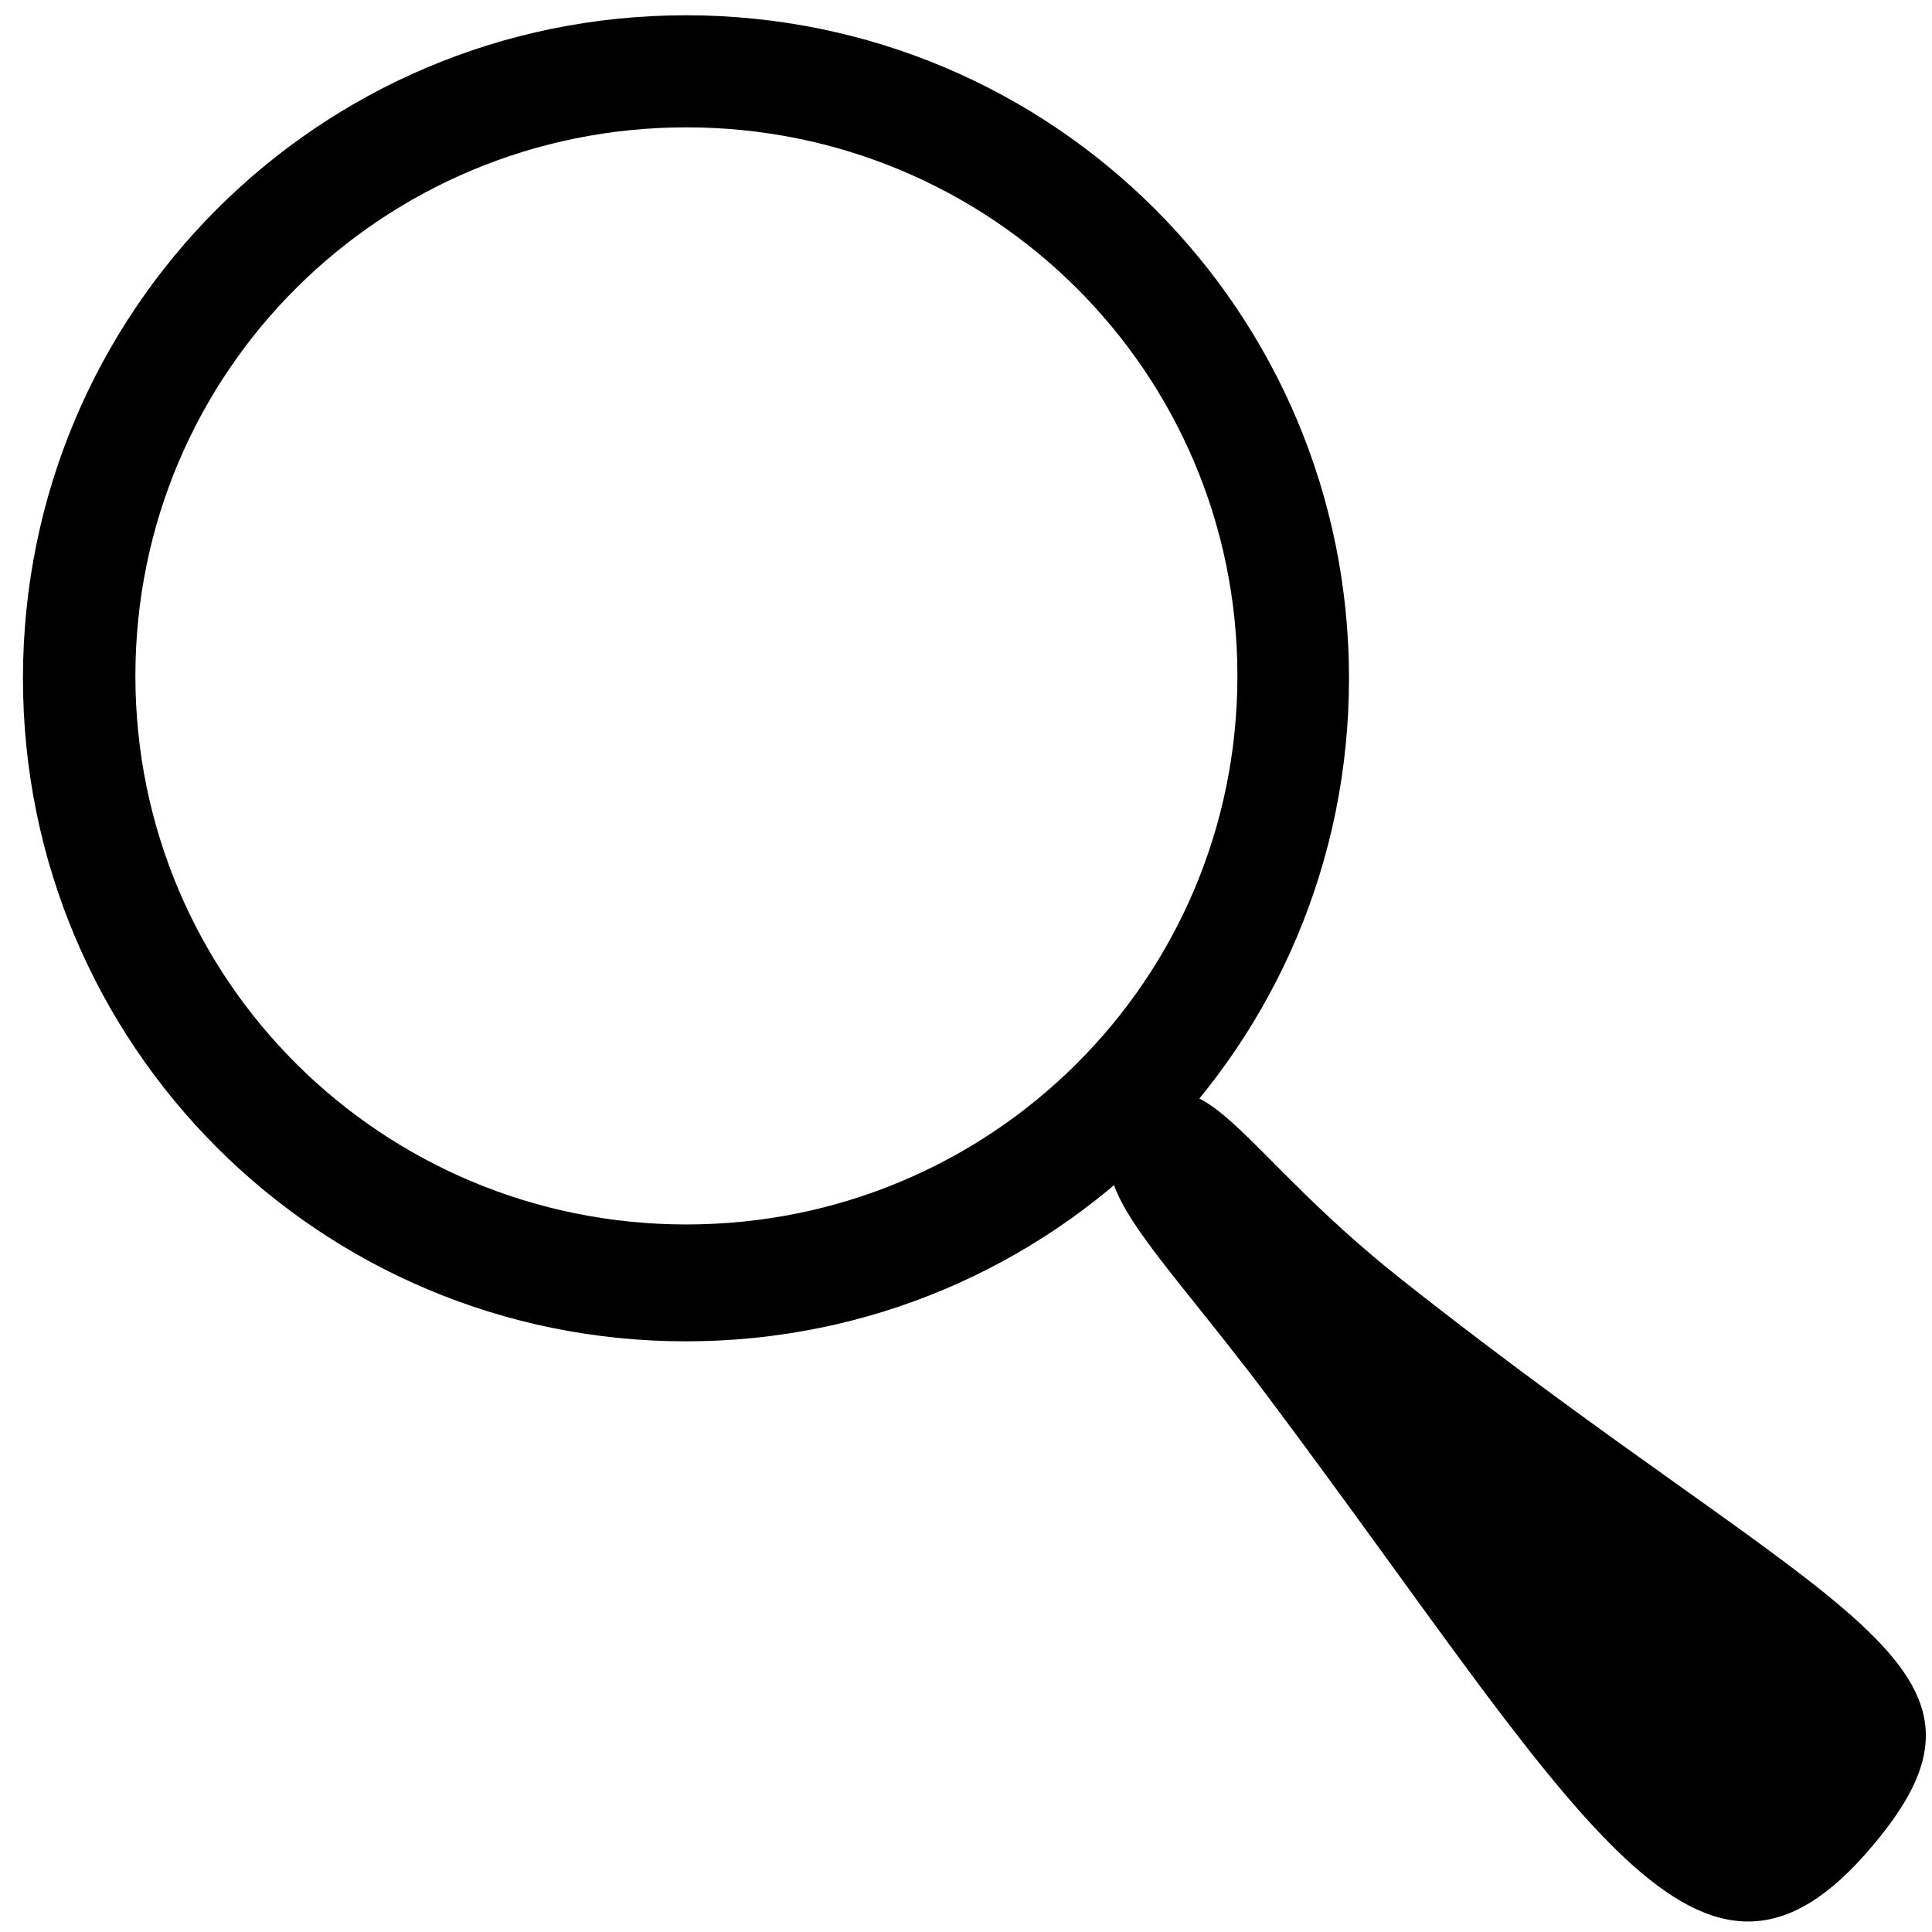 <?xml version="1.0" encoding="utf-8"?>
<!-- Generator: Moho 12.5.1 build 22447 -->
<!DOCTYPE svg PUBLIC "-//W3C//DTD SVG 1.1//EN" "http://www.w3.org/Graphics/SVG/1.1/DTD/svg11.dtd">
<svg version="1.1" id="Frame_0" xmlns="http://www.w3.org/2000/svg" xmlns:xlink="http://www.w3.org/1999/xlink" width="100px" height="100px">
<path fill="#000000" fill-rule="evenodd" stroke="none" d="M 7.008 34.984 C 7.008 19.234 19.778 6.591 35.528 6.591 C 51.279 6.591 64.048 19.234 64.048 34.984 C 64.048 50.735 51.279 63.378 35.528 63.378 C 19.777 63.378 7.008 50.735 7.008 34.984 M 1.188 35.109 C 1.188 16.114 16.511 0.791 35.506 0.791 C 54.500 0.791 69.824 16.115 69.824 35.109 C 69.824 54.104 54.500 69.427 35.506 69.427 C 16.511 69.427 1.188 54.104 1.188 35.109 Z"/>
<path fill="#000000" fill-rule="evenodd" stroke="none" d="M 58.857 57.461 C 62.423 54.385 64.039 59.499 72.524 66.210 C 95.075 84.045 105.354 86.014 96.540 95.981 C 87.704 105.971 81.358 93.295 65.691 72.378 C 59.133 63.623 55.110 60.693 58.857 57.461 Z"/>
</svg>
